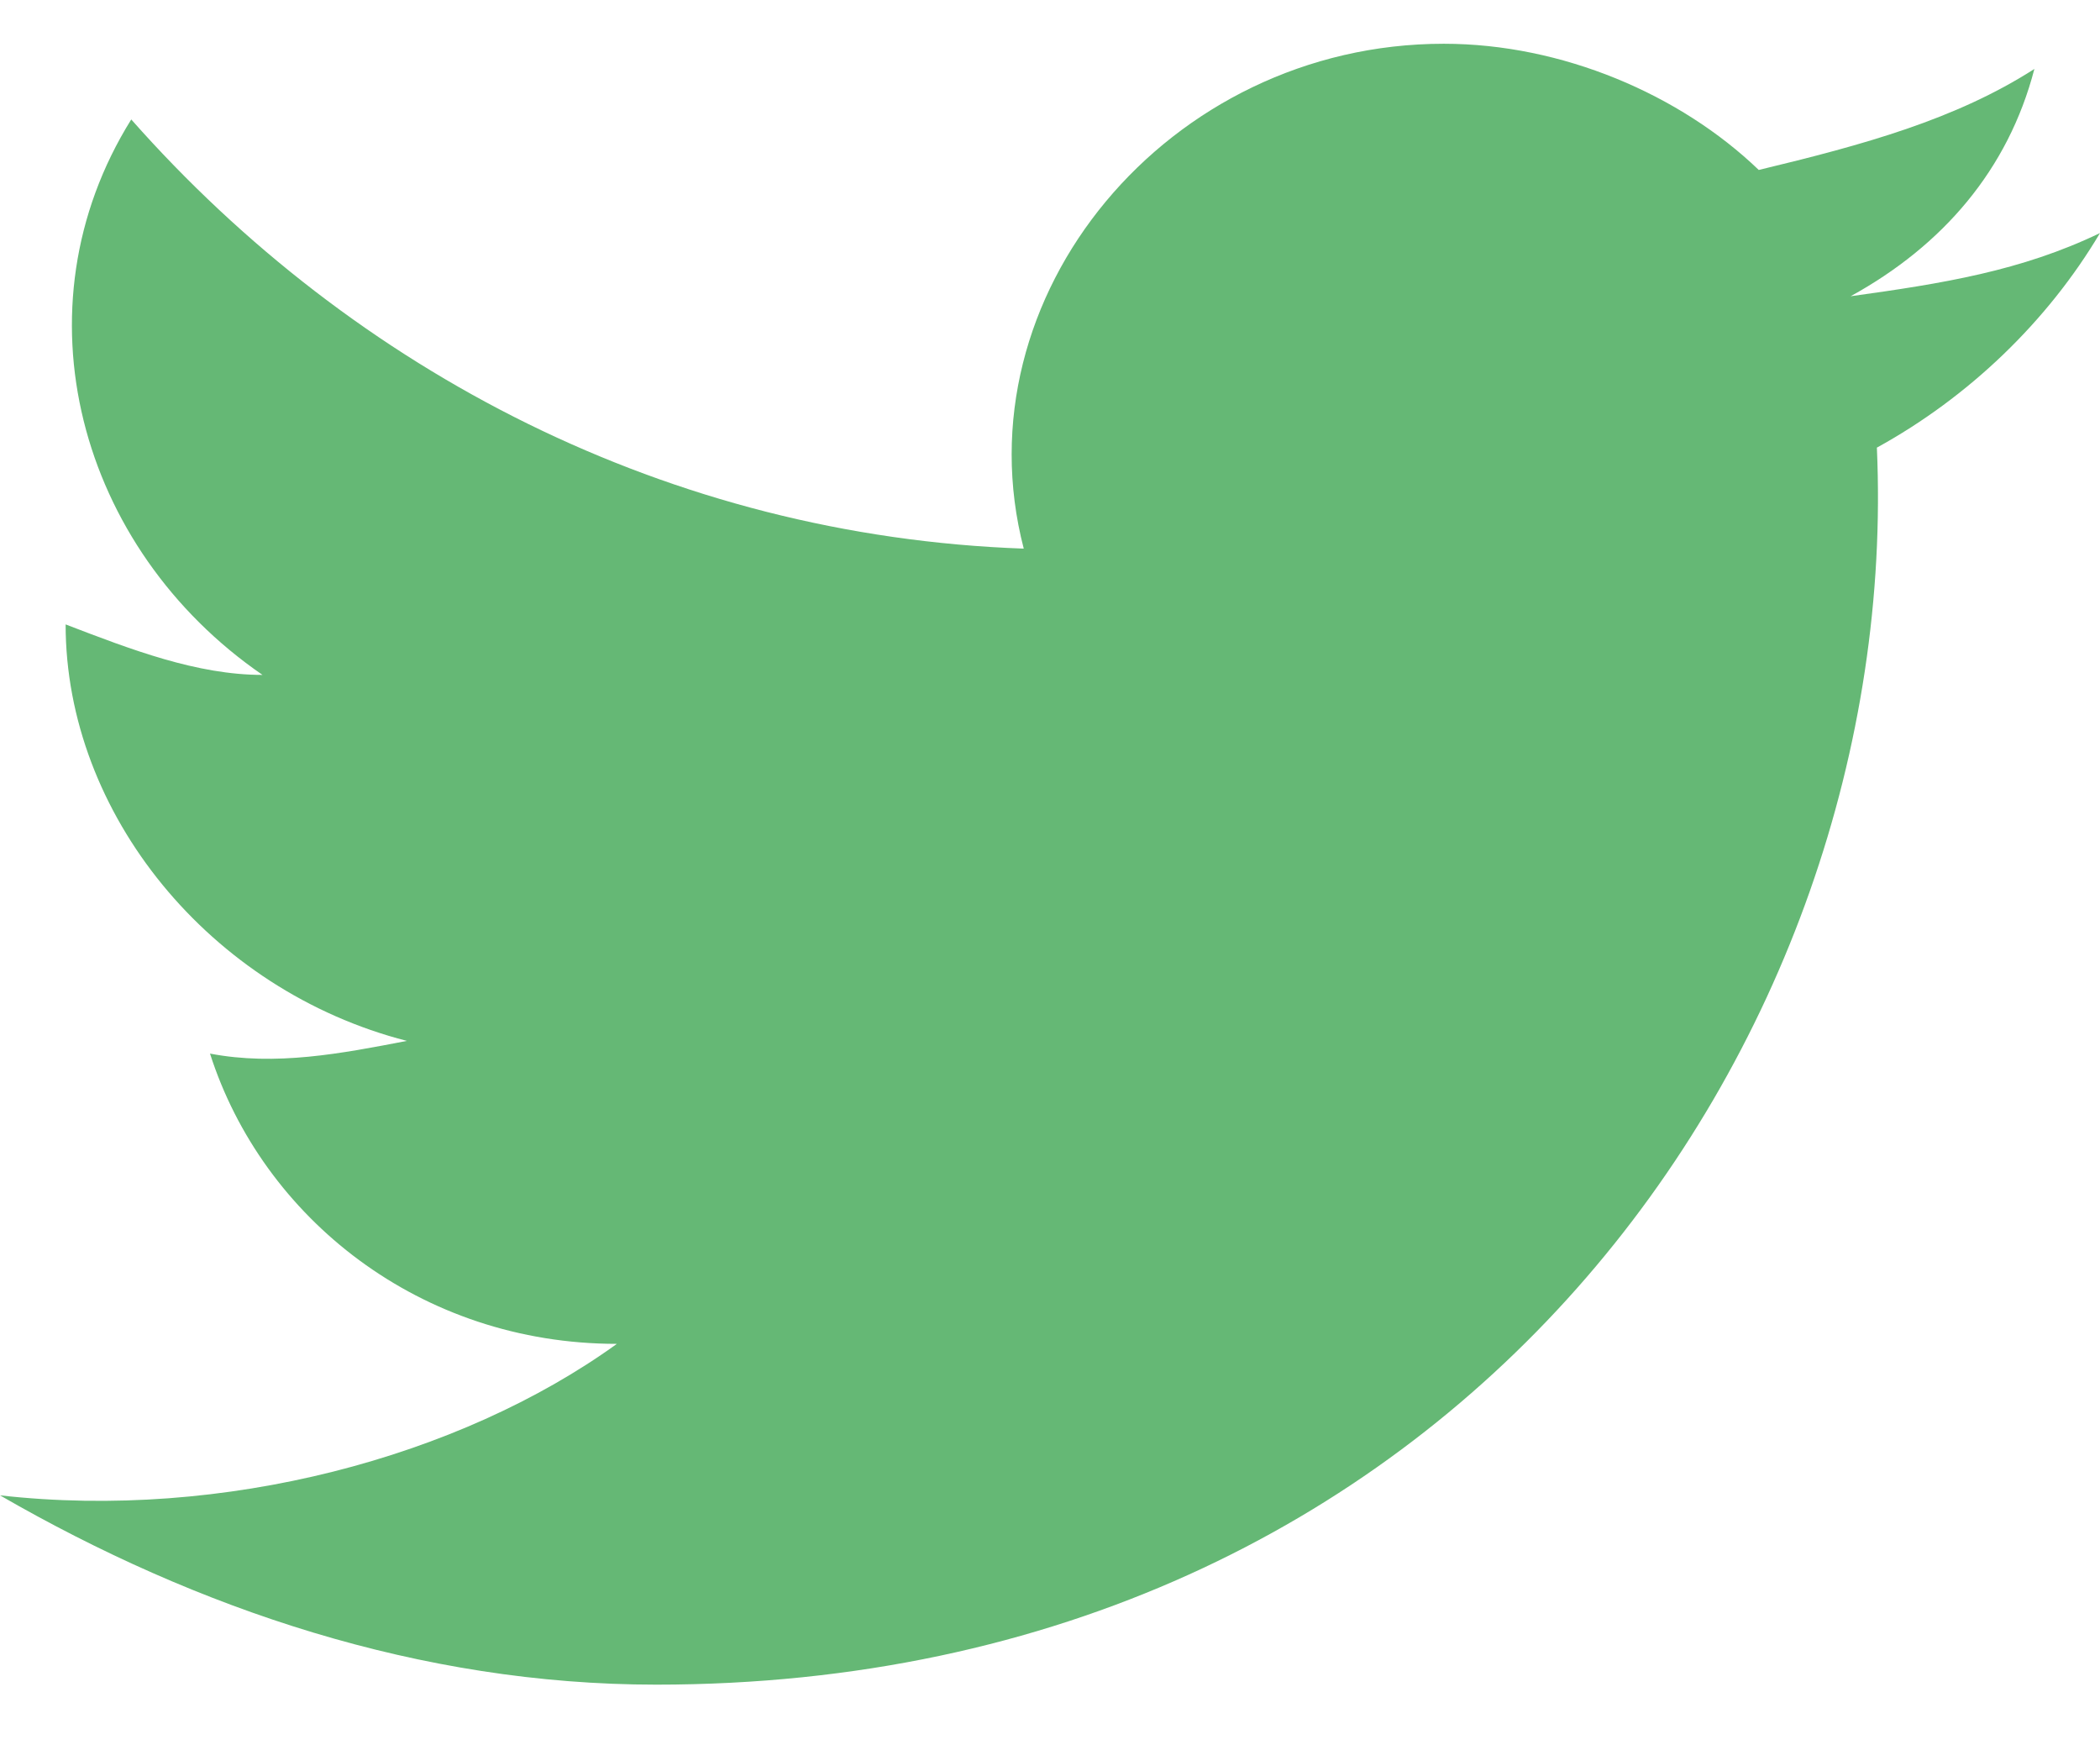 <svg width="24" height="20" viewBox="0 0 24 20" fill="none" xmlns="http://www.w3.org/2000/svg">
<path d="M24 2.663C23.1 3.096 22.2 3.24 21.15 3.385C22.2 2.808 22.95 1.942 23.25 0.788C22.35 1.365 21.3 1.654 20.1 1.942C19.2 1.077 17.85 0.5 16.5 0.5C13.35 0.5 10.95 3.385 11.7 6.269C7.65 6.125 4.05 4.25 1.5 1.365C0.15 3.529 0.9 6.269 3 7.712C2.25 7.712 1.5 7.423 0.75 7.135C0.75 9.298 2.4 11.317 4.65 11.894C3.9 12.039 3.15 12.183 2.4 12.039C3 13.914 4.8 15.356 7.05 15.356C5.25 16.654 2.55 17.375 0 17.087C2.25 18.385 4.8 19.25 7.5 19.25C16.65 19.25 21.75 11.894 21.45 5.115C22.5 4.538 23.4 3.673 24 2.663Z" fill="#65B875"/>
</svg>
